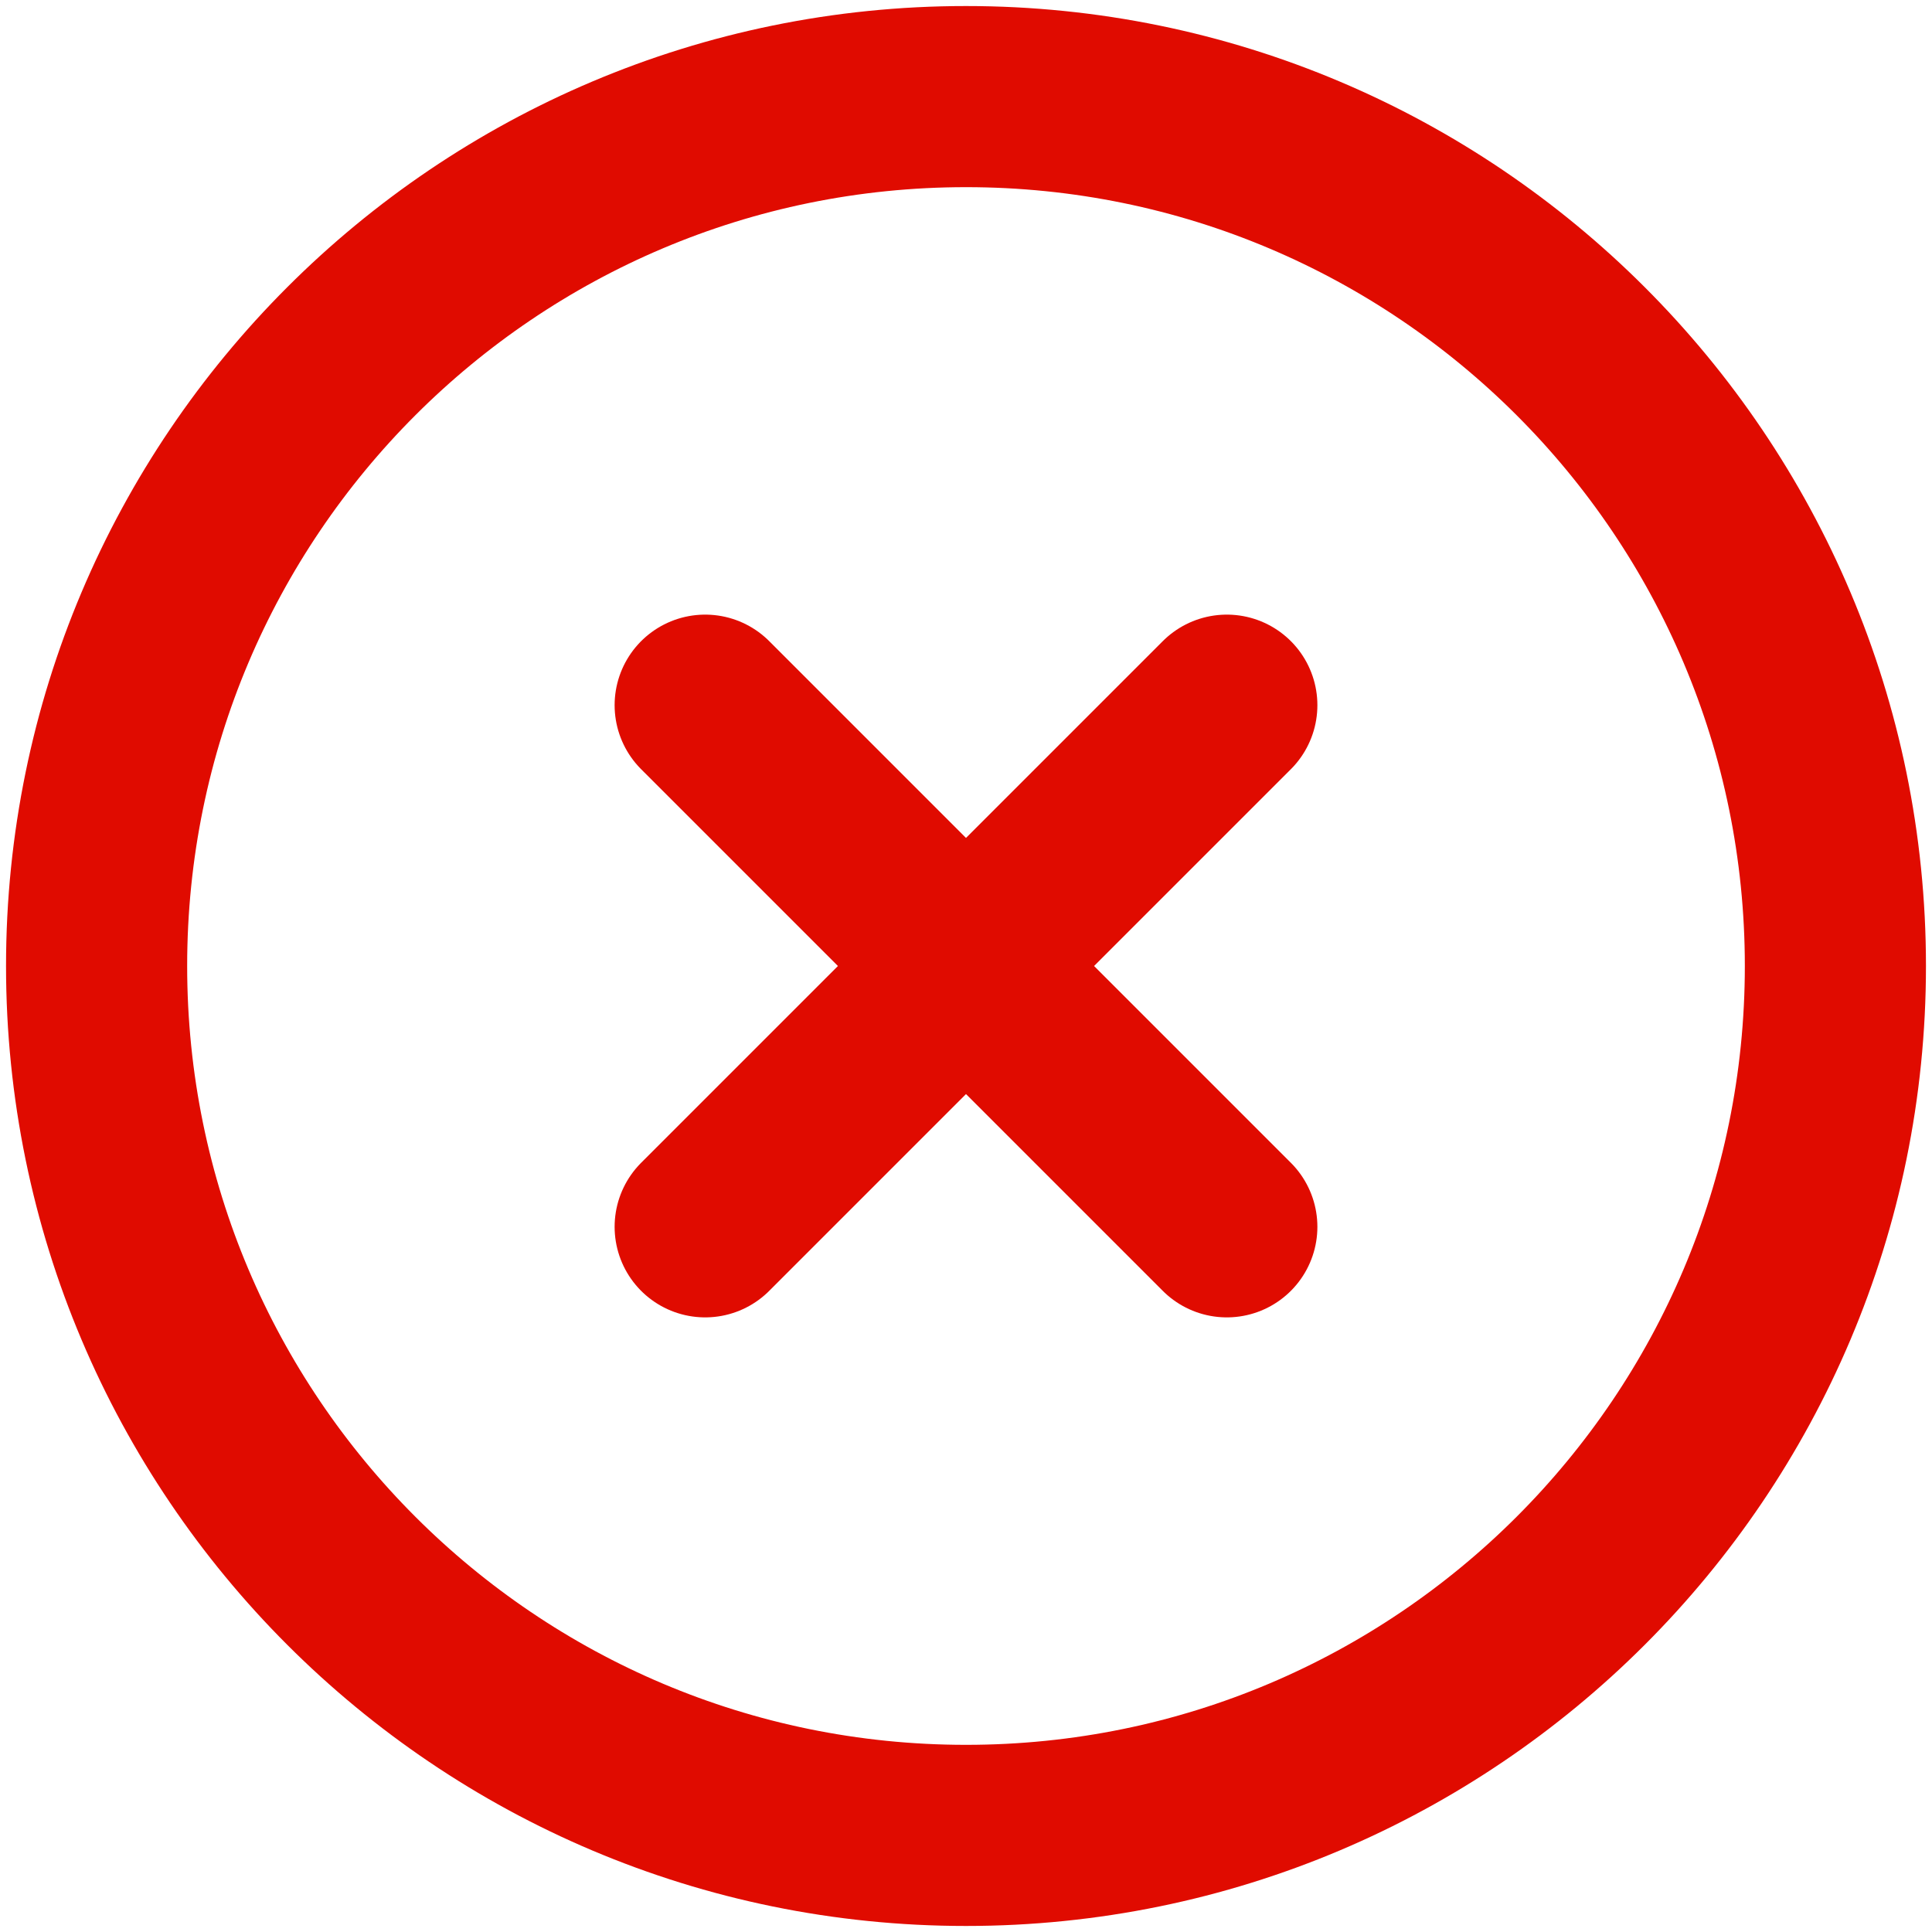 <svg width="16" height="16" viewBox="0 0 16 16" fill="none" xmlns="http://www.w3.org/2000/svg">
<path d="M10.16 5.84L5.84 10.16M5.84 5.84L10.16 10.16M15.2 8C15.2 11.976 11.976 15.2 8 15.2C4.024 15.2 0.8 11.976 0.8 8C0.8 4.024 4.024 0.8 8 0.8C11.976 0.8 15.2 4.024 15.2 8Z" stroke="#E00B00" stroke-width="1.5" stroke-linecap="round" stroke-linejoin="round"/>
</svg>
